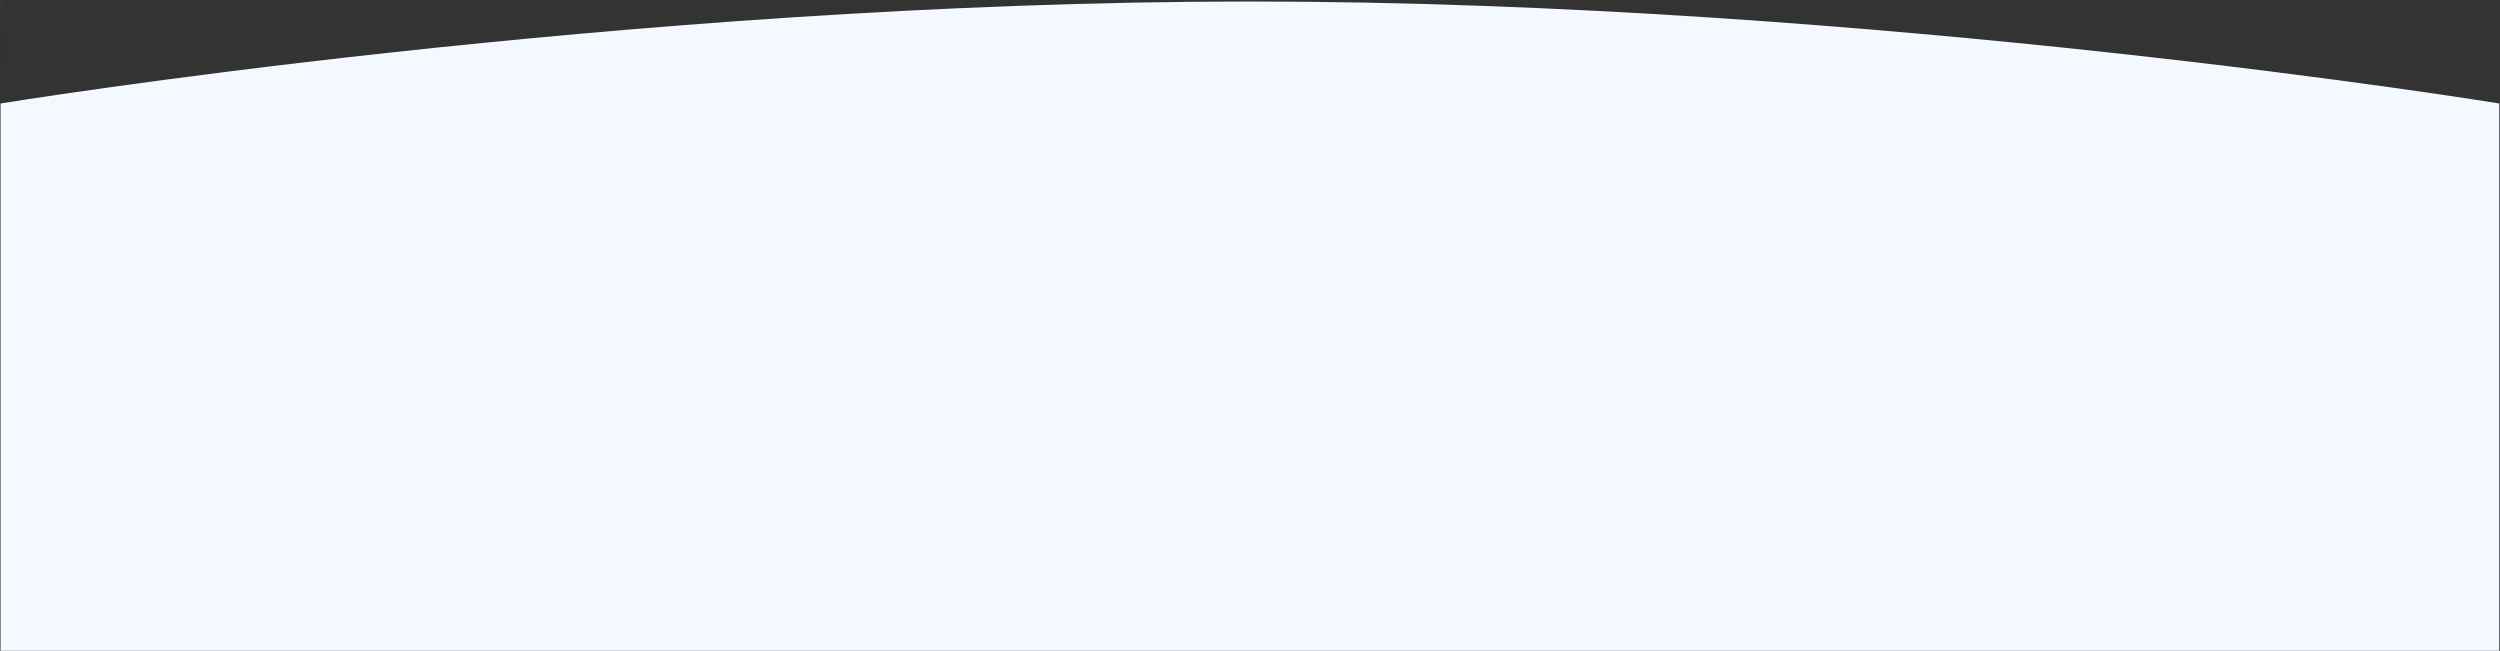 <?xml version="1.0" encoding="UTF-8" standalone="no"?>
<svg
   xmlns:dc="http://purl.org/dc/elements/1.1/"
   xmlns:cc="http://creativecommons.org/ns#"
   xmlns:rdf="http://www.w3.org/1999/02/22-rdf-syntax-ns#"
   xmlns:svg="http://www.w3.org/2000/svg"
   xmlns="http://www.w3.org/2000/svg"
   xmlns:sodipodi="http://sodipodi.sourceforge.net/DTD/sodipodi-0.dtd"
   xmlns:inkscape="http://www.inkscape.org/namespaces/inkscape"
   width="1921px"
   height="500px"
   viewBox="0 0 1921 500"
   version="1.1"
   id="svg101756"
   inkscape:version="0.91 r13725"
   sodipodi:docname="bg-curve-grey.svg">
  <rect x="0" y="0" width="1921" height="500" fill="#333333" stroke="none"/>
  <sodipodi:namedview
     pagecolor="#ffffff"
     bordercolor="#666666"
     borderopacity="1"
     objecttolerance="10"
     gridtolerance="10"
     guidetolerance="10"
     inkscape:pageopacity="0"
     inkscape:pageshadow="2"
     inkscape:window-width="1118"
     inkscape:window-height="690"
     id="namedview101766"
     showgrid="false"
     inkscape:zoom="0.16866216"
     inkscape:cx="-435.78238"
     inkscape:cy="250.00001"
     inkscape:window-x="0"
     inkscape:window-y="0"
     inkscape:window-maximized="0"
     inkscape:current-layer="svg101756" />
  <!-- Generator: Sketch 46 (44423) - http://www.bohemiancoding.com/sketch -->
  <title
     id="title101758">Combined Shape</title>
  <desc
     id="desc101760">Created with Sketch.</desc>
  <defs
     id="defs101762" />
  <g
     id="Page-1"
     stroke="none"
     stroke-width="1"
     fill="none"
     fill-rule="evenodd"
     style="fill:#f4f8ff;fill-opacity:1">
    <path
       d="M0.437,0 L0.422,0 L0.422,500 L1920.422,500 L1920.422,79.516 C1920.194,79.478 1440.308,1.157 960.422,1.157 C480.422,1.157 0.422,79.516 0.422,79.516 C0.422,79.516 0.428,50.241 0.437,3.40928018e-07 Z"
       id="Combined-Shape"
       fill="#F5F9FC"
       style="fill:#f4f8ff;fill-opacity:1" />
  </g>
</svg>
